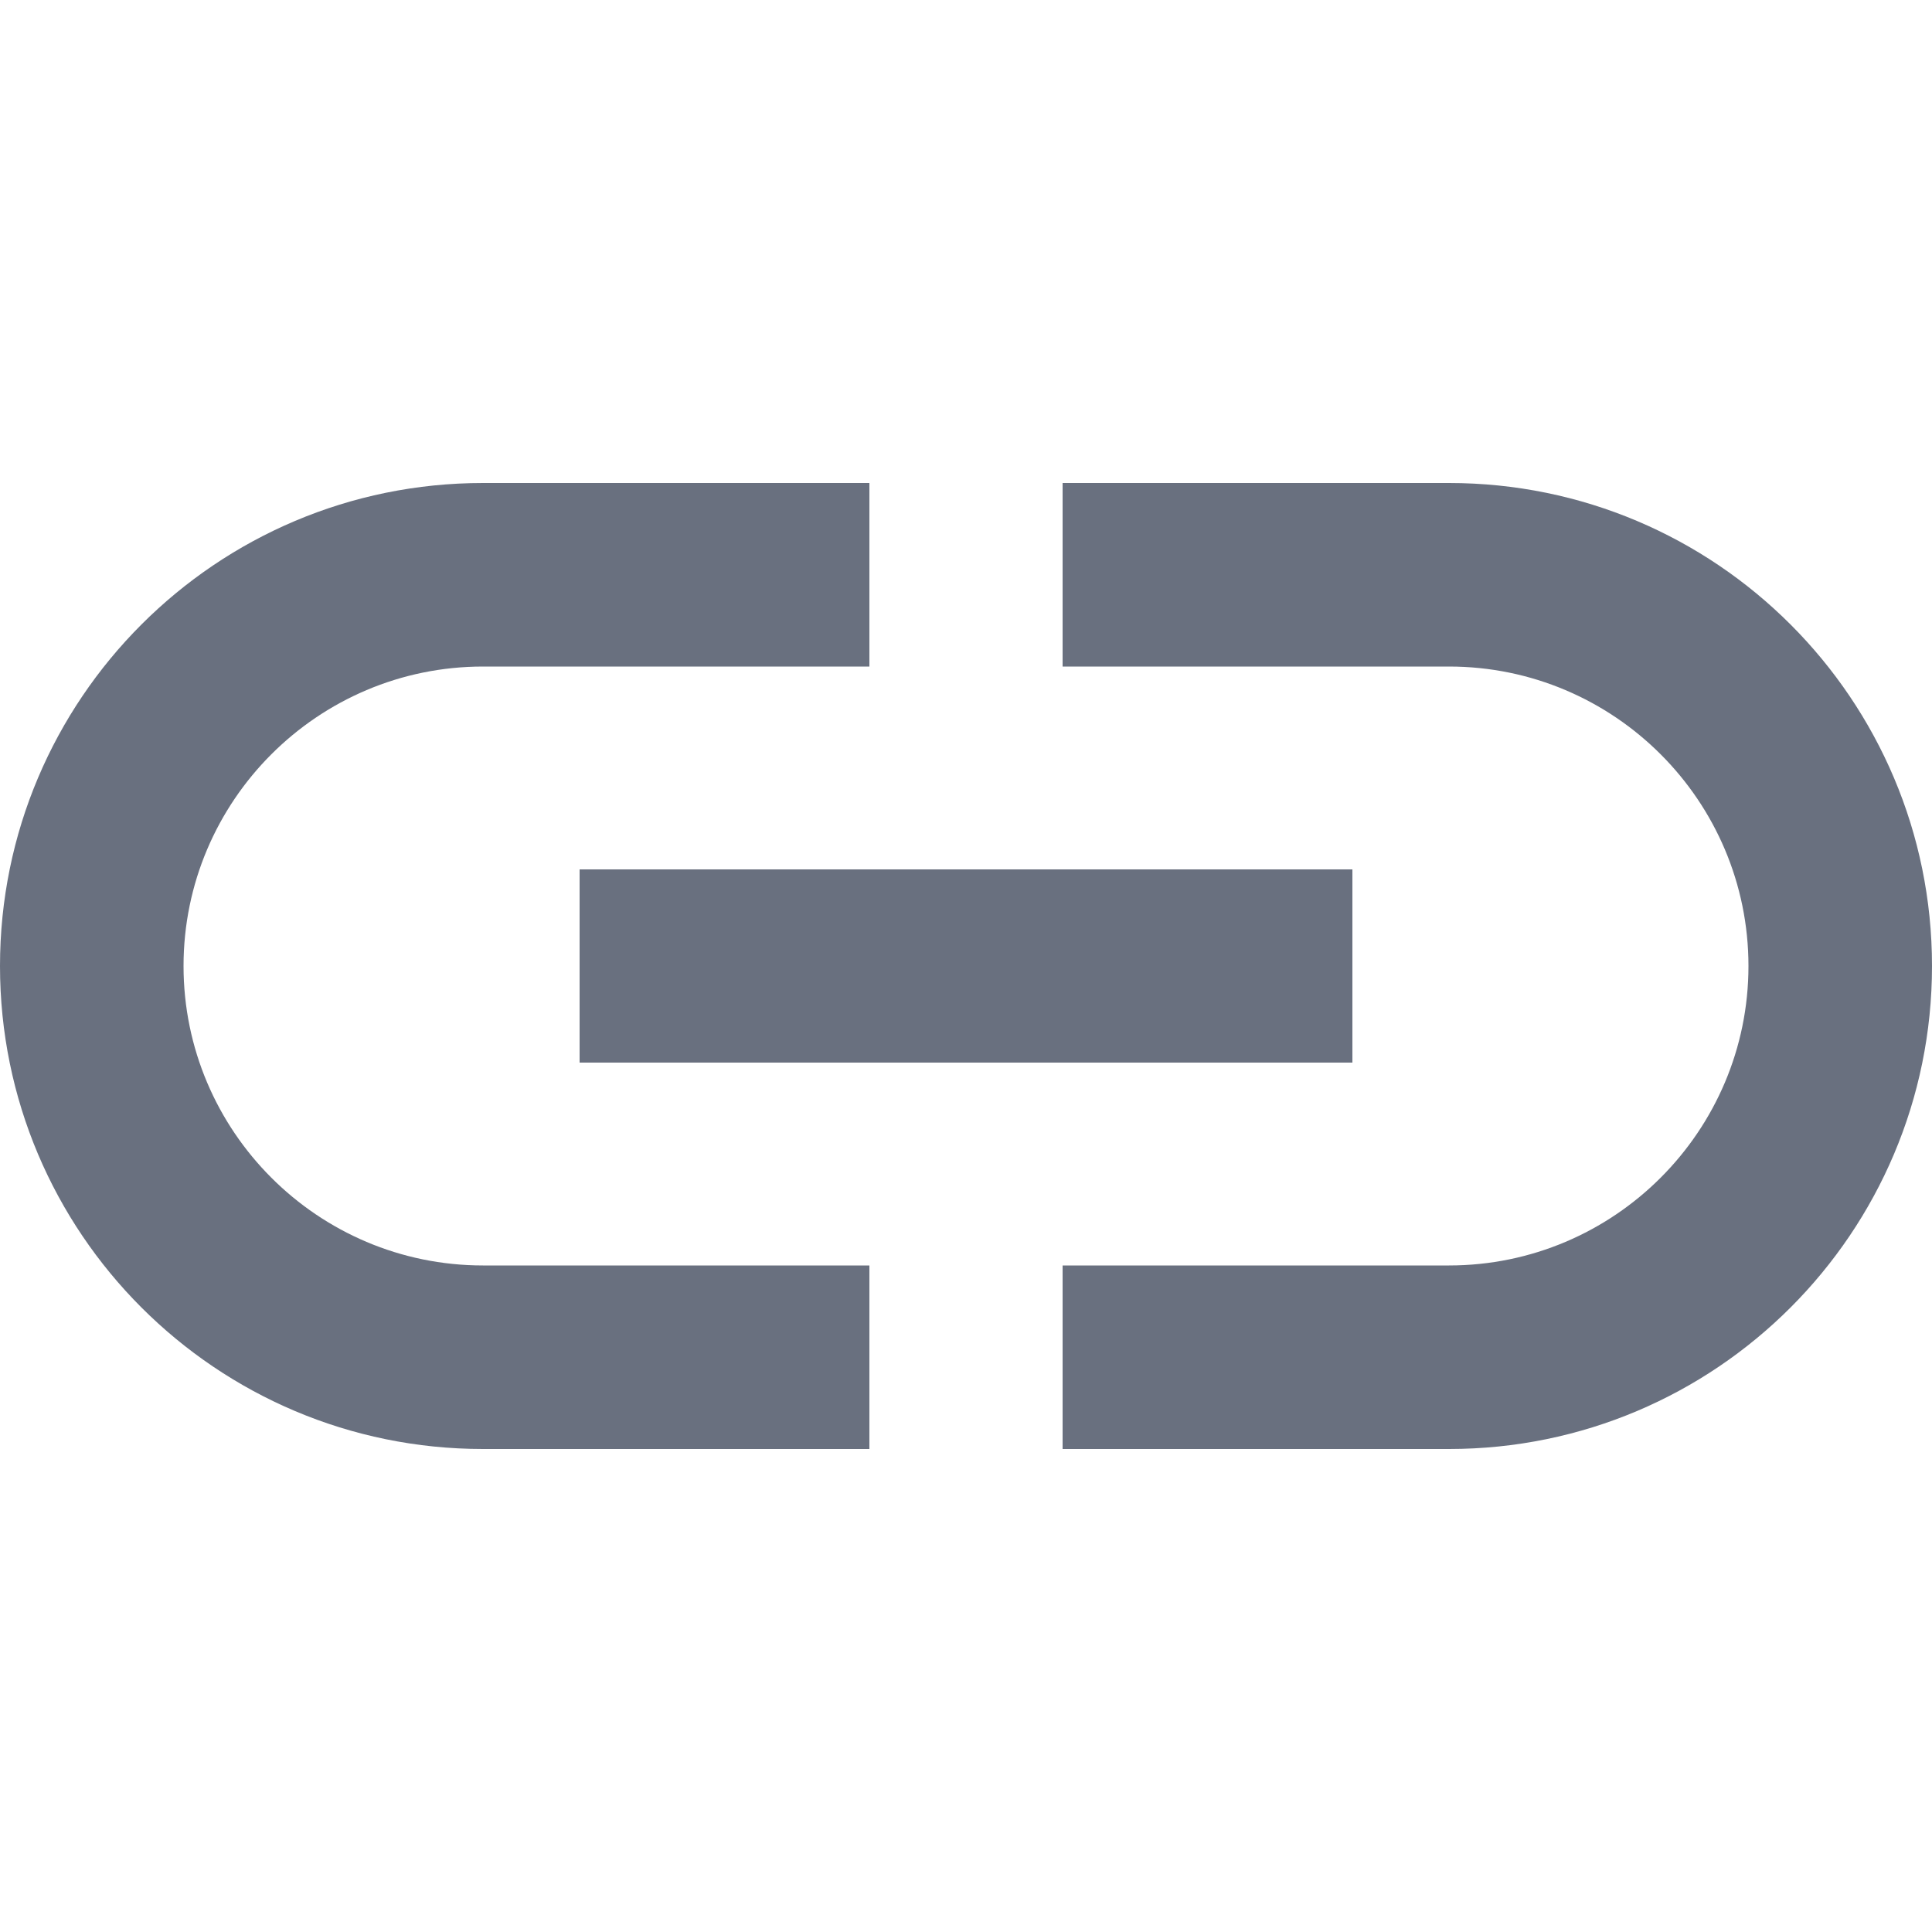 <?xml version="1.0" encoding="UTF-8"?>
<svg width="16px" height="16px" viewBox="0 0 16 16" version="1.1" xmlns="http://www.w3.org/2000/svg" xmlns:xlink="http://www.w3.org/1999/xlink">
    <!-- Generator: Sketch 61 (89581) - https://sketch.com -->
    <title>Icon/link</title>
    <desc>Created with Sketch.</desc>
    <g id="Icon/link" stroke="none" stroke-width="1" fill="none" fill-rule="evenodd">
        <g id="link" transform="translate(0, 4)" fill="#69707F">
            <path d="M1.52,4 C1.52,2.632 2.632,1.52 4,1.52 L7.2,1.52 L7.2,0 L4,0 C1.791,0 7.10542736e-16,1.791 7.10542736e-16,4 C7.10542736e-16,6.209 1.791,8 4,8 L7.2,8 L7.2,6.48 L4,6.48 C2.632,6.48 1.52,5.368 1.52,4 M4.8,4.8 L11.2,4.8 L11.2,3.2 L4.8,3.2 L4.8,4.8 M12,0 L8.8,0 L8.8,1.52 L12,1.52 C13.368,1.52 14.48,2.632 14.48,4 C14.48,5.368 13.368,6.48 12,6.48 L8.8,6.48 L8.8,8 L12,8 C14.209,8 16,6.209 16,4 C16,1.791 14.209,0 12,0 Z" id="Shape"></path>
        </g>
    </g>
</svg>